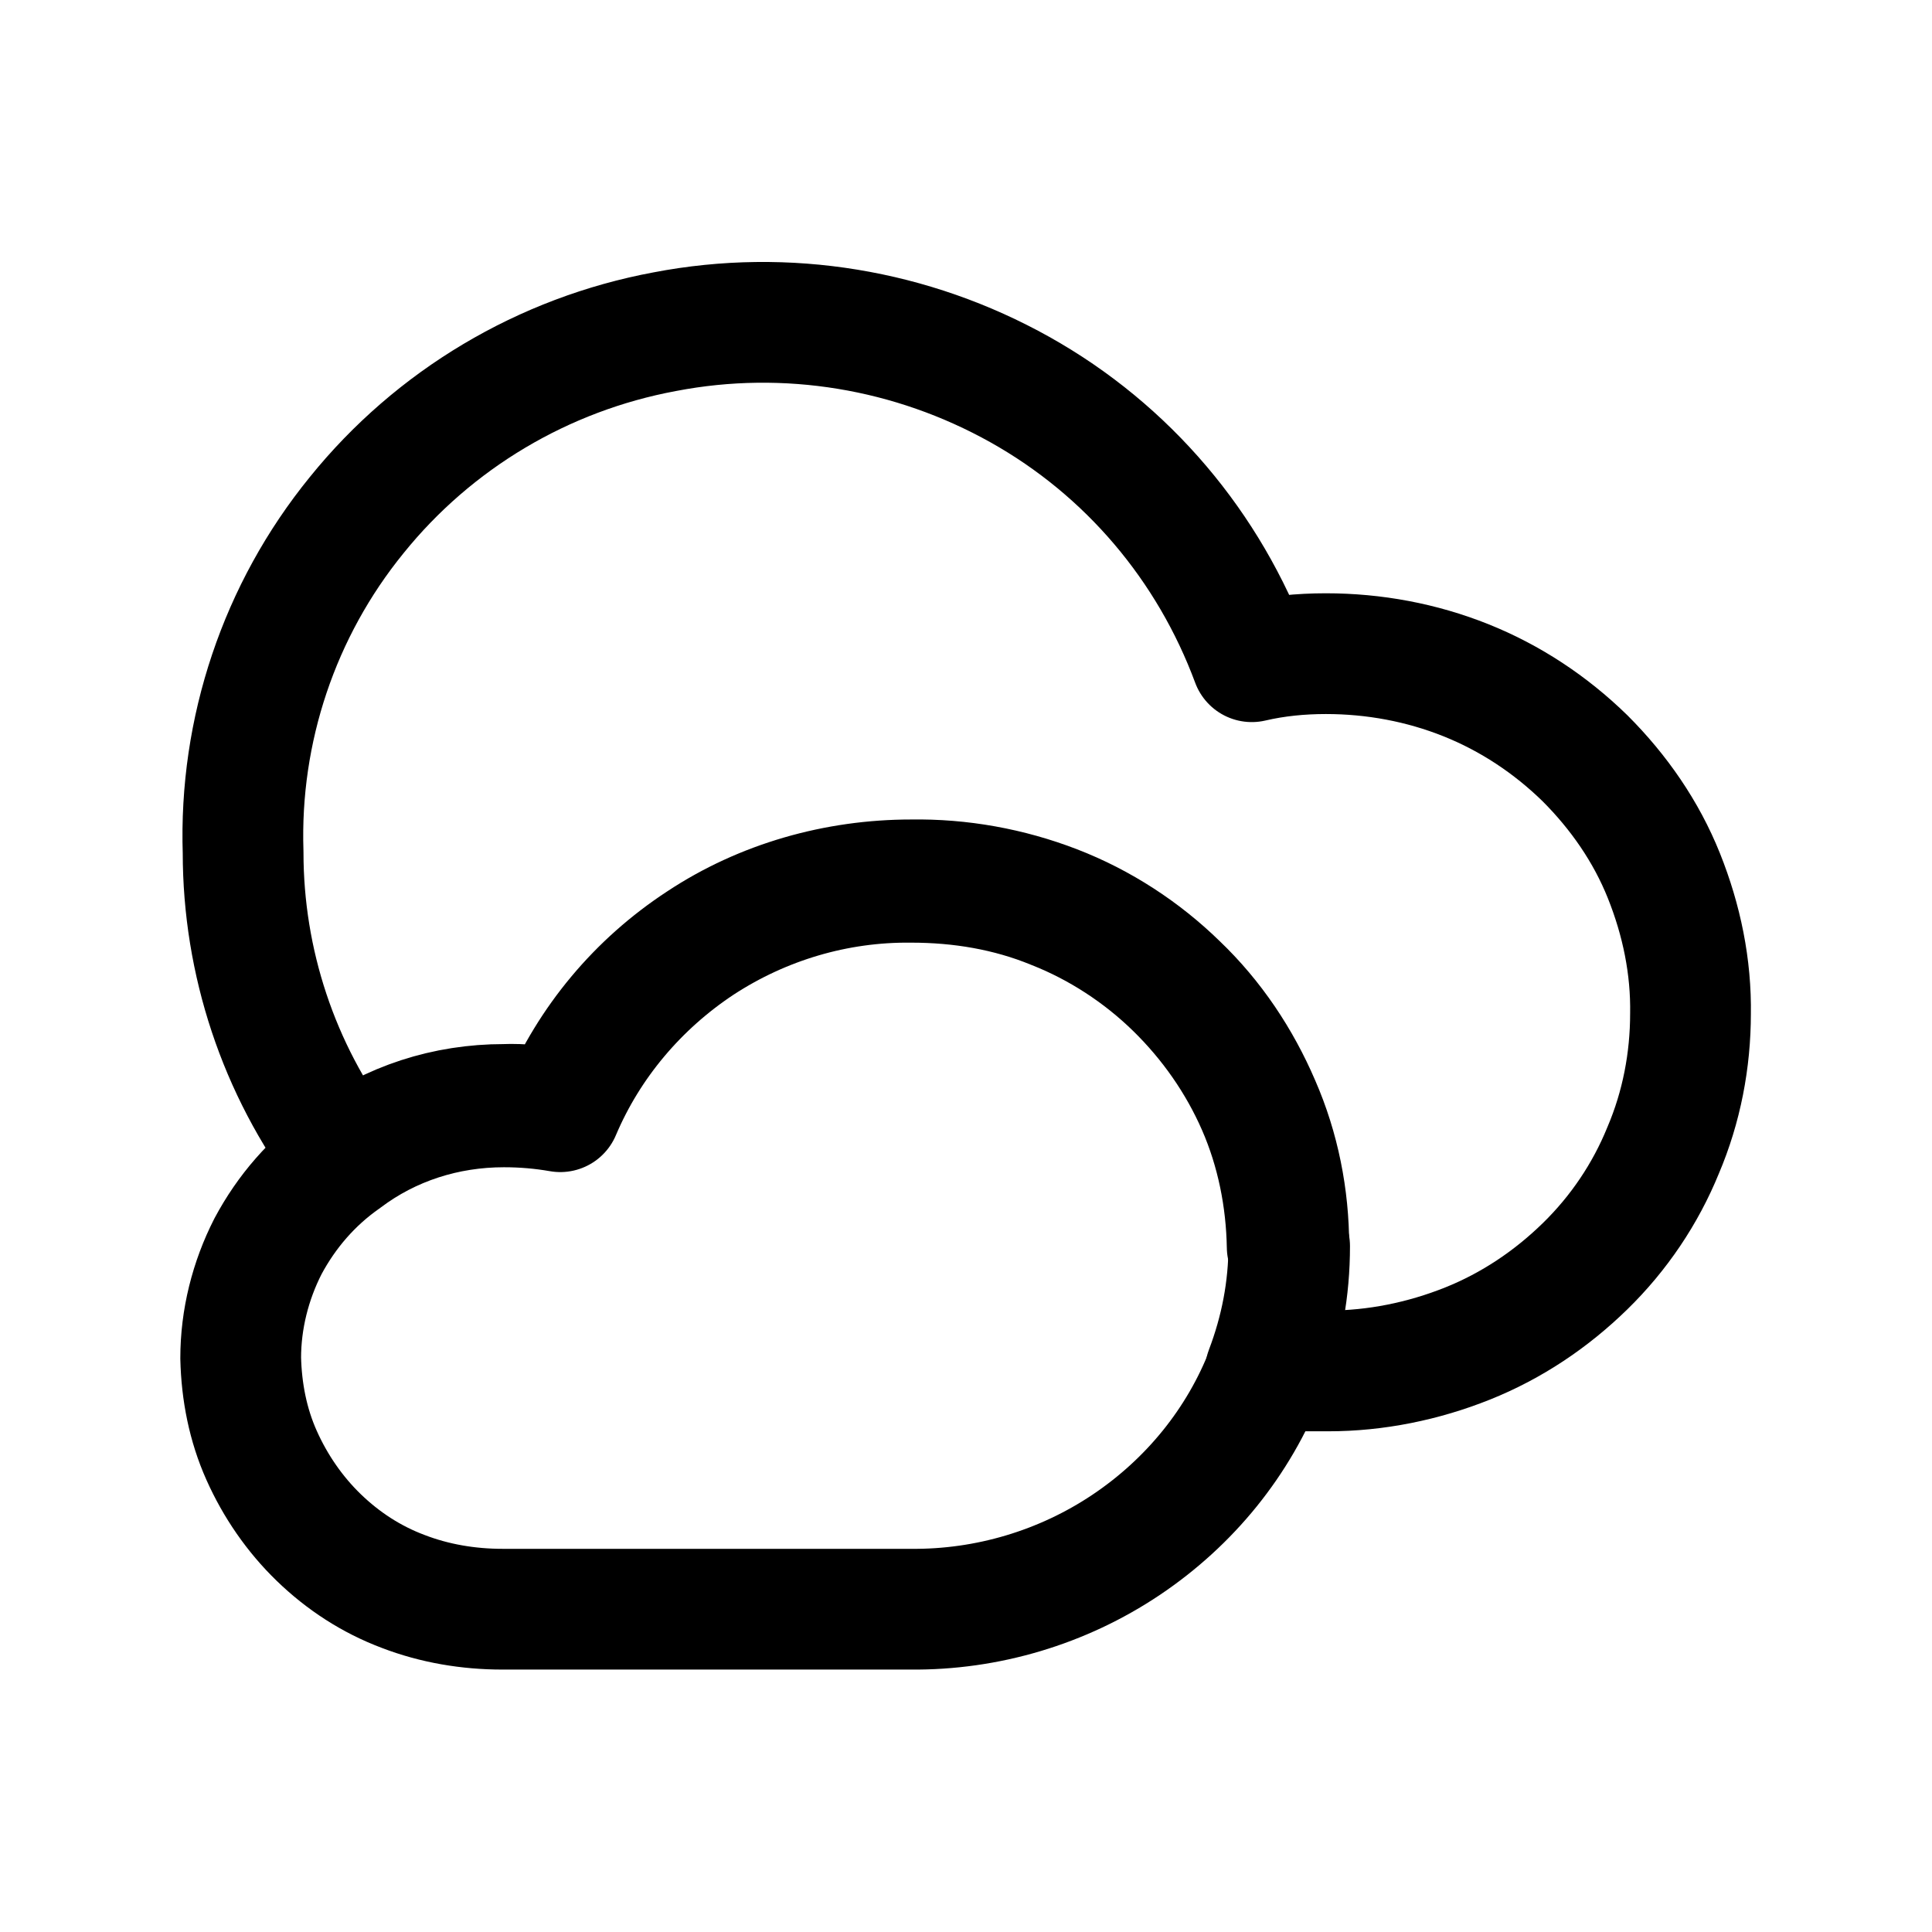 <svg width="24" height="24" viewBox="0 0 24 24" fill="none" xmlns="http://www.w3.org/2000/svg">
<g clip-path="url(#clip0_7_6828)">
<path d="M21 12.59C21 13.17 20.89 13.75 20.66 14.29C20.44 14.83 20.11 15.32 19.69 15.73C19.27 16.14 18.78 16.47 18.23 16.69C17.68 16.91 17.09 17.03 16.5 17.03H15.72C15.91 16.53 16.01 16.01 16.01 15.48C16.01 14.87 15.89 14.27 15.65 13.72C15.41 13.16 15.07 12.65 14.63 12.23C14.2 11.81 13.68 11.47 13.11 11.25C12.54 11.03 11.93 10.92 11.32 10.93C10.39 10.93 9.47 11.19 8.7 11.7C7.92 12.21 7.32 12.93 6.96 13.78C6.73 13.74 6.49 13.71 6.26 13.72C5.54 13.72 4.85 13.94 4.28 14.37C3.46 13.28 3.02 11.95 3.02 10.59C2.97 9.07 3.47 7.58 4.43 6.4C5.39 5.21 6.75 4.4 8.26 4.12C9.77 3.83 11.33 4.09 12.67 4.84C14.01 5.59 15.02 6.79 15.55 8.22C15.85 8.15 16.16 8.12 16.47 8.12C17.07 8.12 17.66 8.23 18.21 8.45C18.76 8.67 19.26 9 19.69 9.42C20.11 9.84 20.45 10.33 20.67 10.88C20.89 11.43 21.01 12.01 21 12.6V12.59Z" stroke="black" stroke-width="1.5" stroke-linecap="round" stroke-linejoin="round"/>
<path d="M16.02 15.48C16.02 16.01 15.93 16.54 15.73 17.03C15.39 17.91 14.78 18.66 13.99 19.19C13.2 19.72 12.26 20 11.31 19.99H6.24C5.82 19.99 5.4 19.92 5.01 19.77C4.61 19.62 4.26 19.39 3.96 19.1C3.66 18.81 3.42 18.46 3.25 18.08C3.08 17.7 3 17.29 2.99 16.87C2.99 16.39 3.11 15.91 3.33 15.48C3.56 15.05 3.88 14.68 4.28 14.4C4.85 13.97 5.54 13.75 6.26 13.75C6.5 13.75 6.73 13.77 6.96 13.81C7.32 12.96 7.93 12.24 8.7 11.73C9.48 11.22 10.39 10.95 11.32 10.96C11.93 10.96 12.53 11.06 13.09 11.29C13.65 11.51 14.17 11.85 14.6 12.27C15.03 12.69 15.38 13.19 15.62 13.74C15.86 14.29 15.98 14.89 15.99 15.49L16.02 15.48Z" stroke="black" stroke-width="1.5" stroke-linecap="round" stroke-linejoin="round"/>
</g>
<defs>
<clipPath id="clip0_7_6828">
<rect width="24" height="24" fill="white"/>
</clipPath>
</defs>
</svg>
